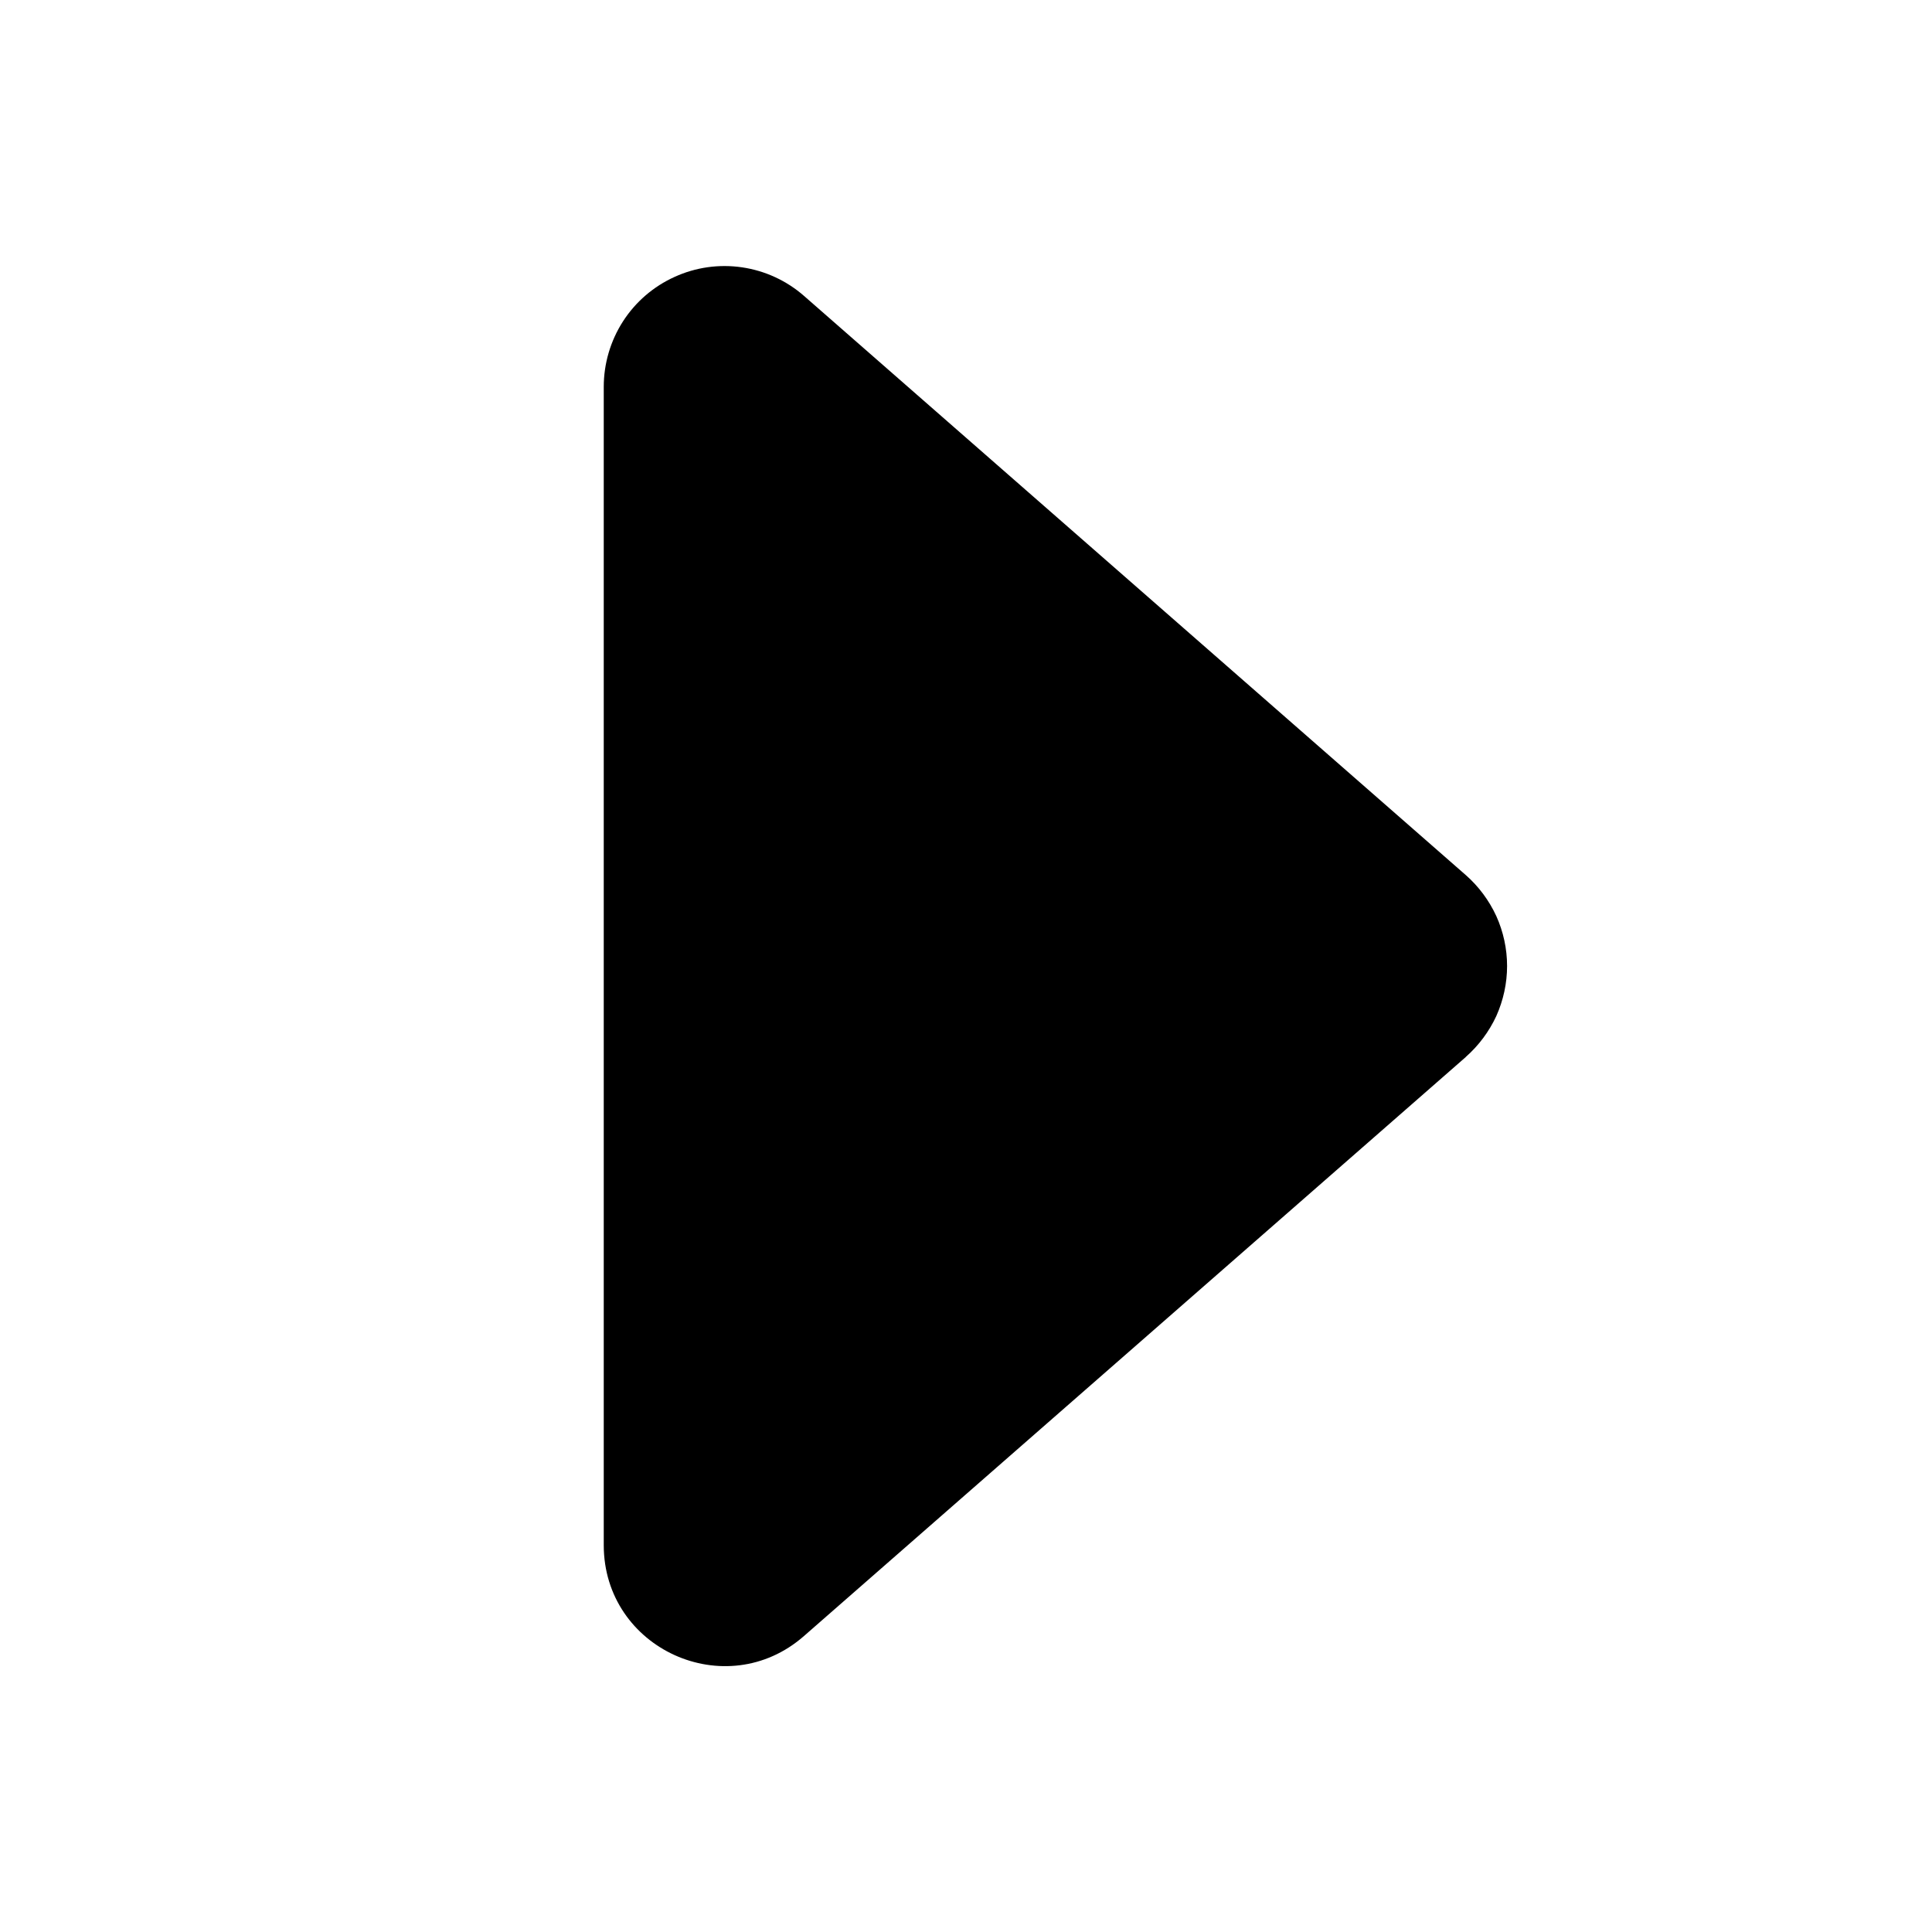 <svg width="16" height="16" viewBox="0 0 16 16" xmlns="http://www.w3.org/2000/svg" fill='currentColor'><path d="M12.14 8.753L6.658 13.549C6.012 14.115 5 13.655 5 12.796V3.204C5 3.012 5.055 2.824 5.159 2.662C5.263 2.5 5.412 2.372 5.587 2.293C5.762 2.213 5.956 2.186 6.146 2.214C6.336 2.242 6.514 2.324 6.659 2.451L12.139 7.247C12.246 7.341 12.332 7.457 12.392 7.587C12.45 7.716 12.481 7.857 12.481 8C12.481 8.143 12.45 8.284 12.392 8.414C12.332 8.543 12.246 8.659 12.139 8.753H12.14Z"/></svg>
